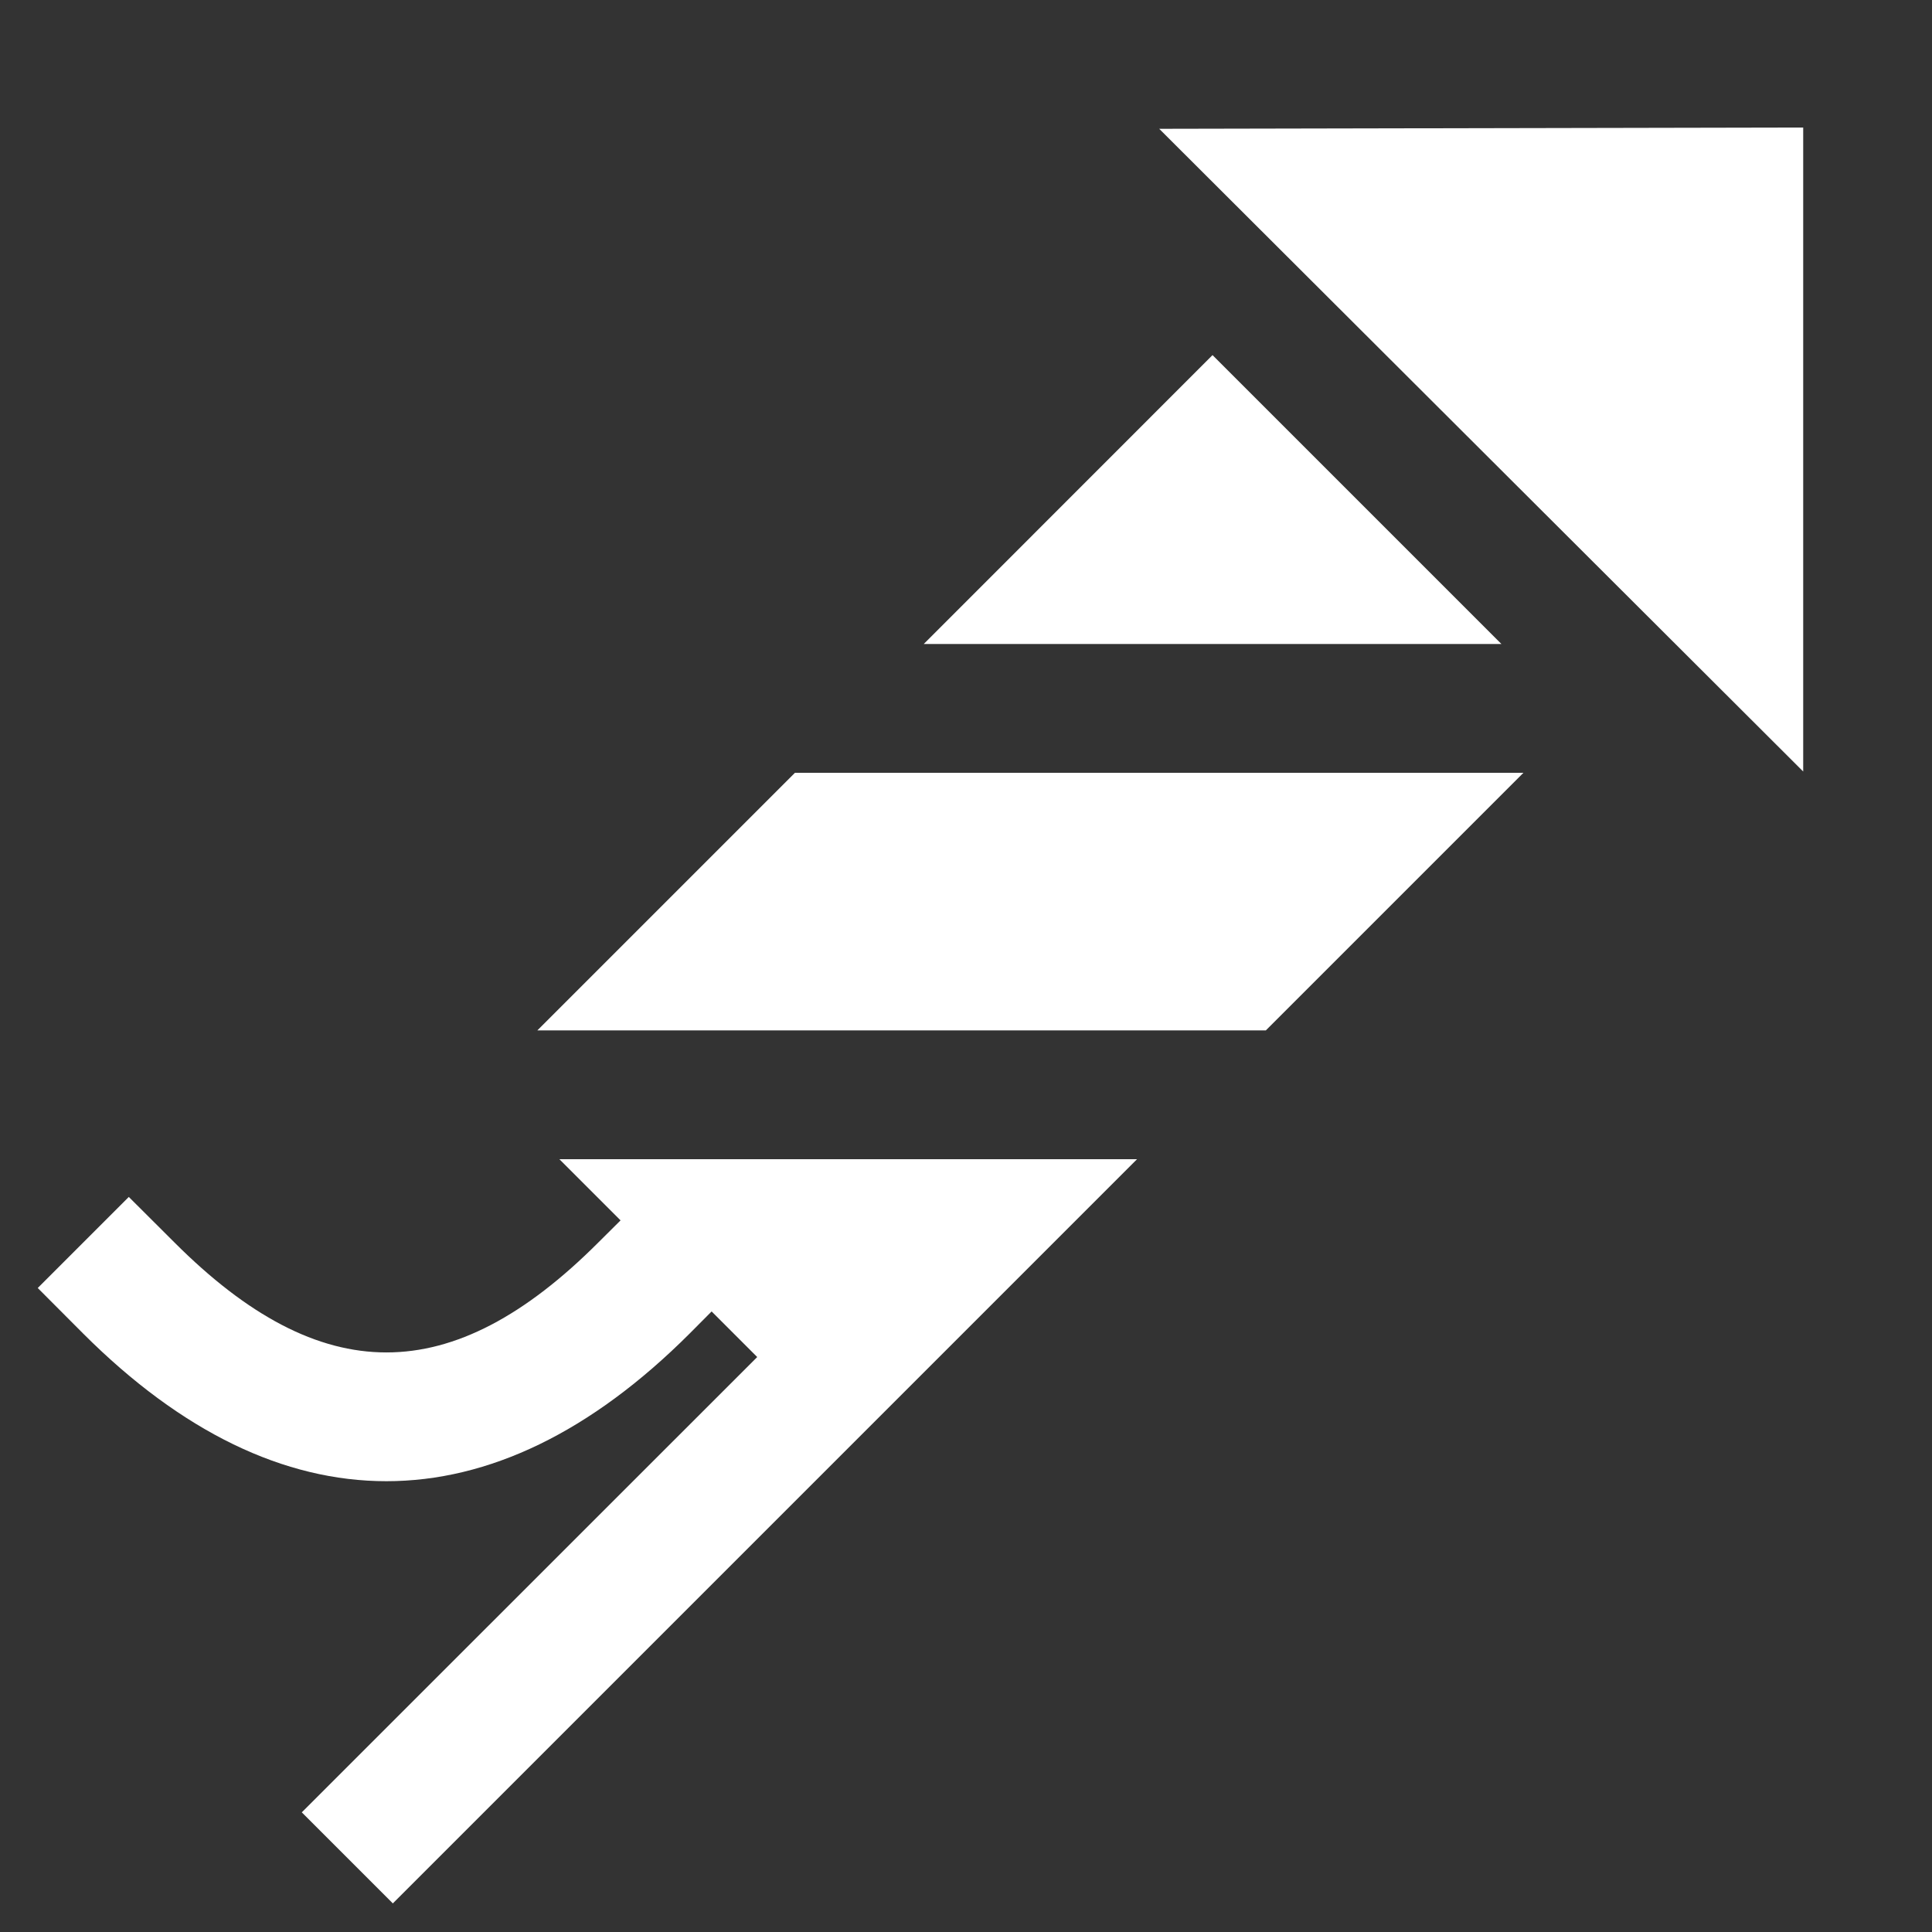 <svg version="1.1" xmlns="http://www.w3.org/2000/svg" xlink="http://www.w3.org/1999/xlink" x="0px" y="0px" width="15px" height="15px" viewBox="0 0 15 15" style="enable-background:new 0 0 15 15;" space="preserve"><rect x="0" y="0" width="15" height="15" fill="#333333" stroke="none"/><path d="M4.343,9L8.828,9L3.05,14.778L2.343,14.071L5.879,10.536L5.525,10.182L5.354,10.354C3.825,11.882,2.175,11.882,0.646,10.354L0.293,10L1,9.293L1.354,9.646C2.492,10.785,3.508,10.785,4.646,9.646L4.818,9.475L4.343,9L4.343,9ZM4.172,8L6.172,6L11.828,6L9.828,8L4.172,8ZM7.172,5L9.414,2.757L11.657,5L7.172,5L7.172,5ZM9,1L14,0.99L14,5.99L9,1Z" fill="#FFFFFF"/></svg>